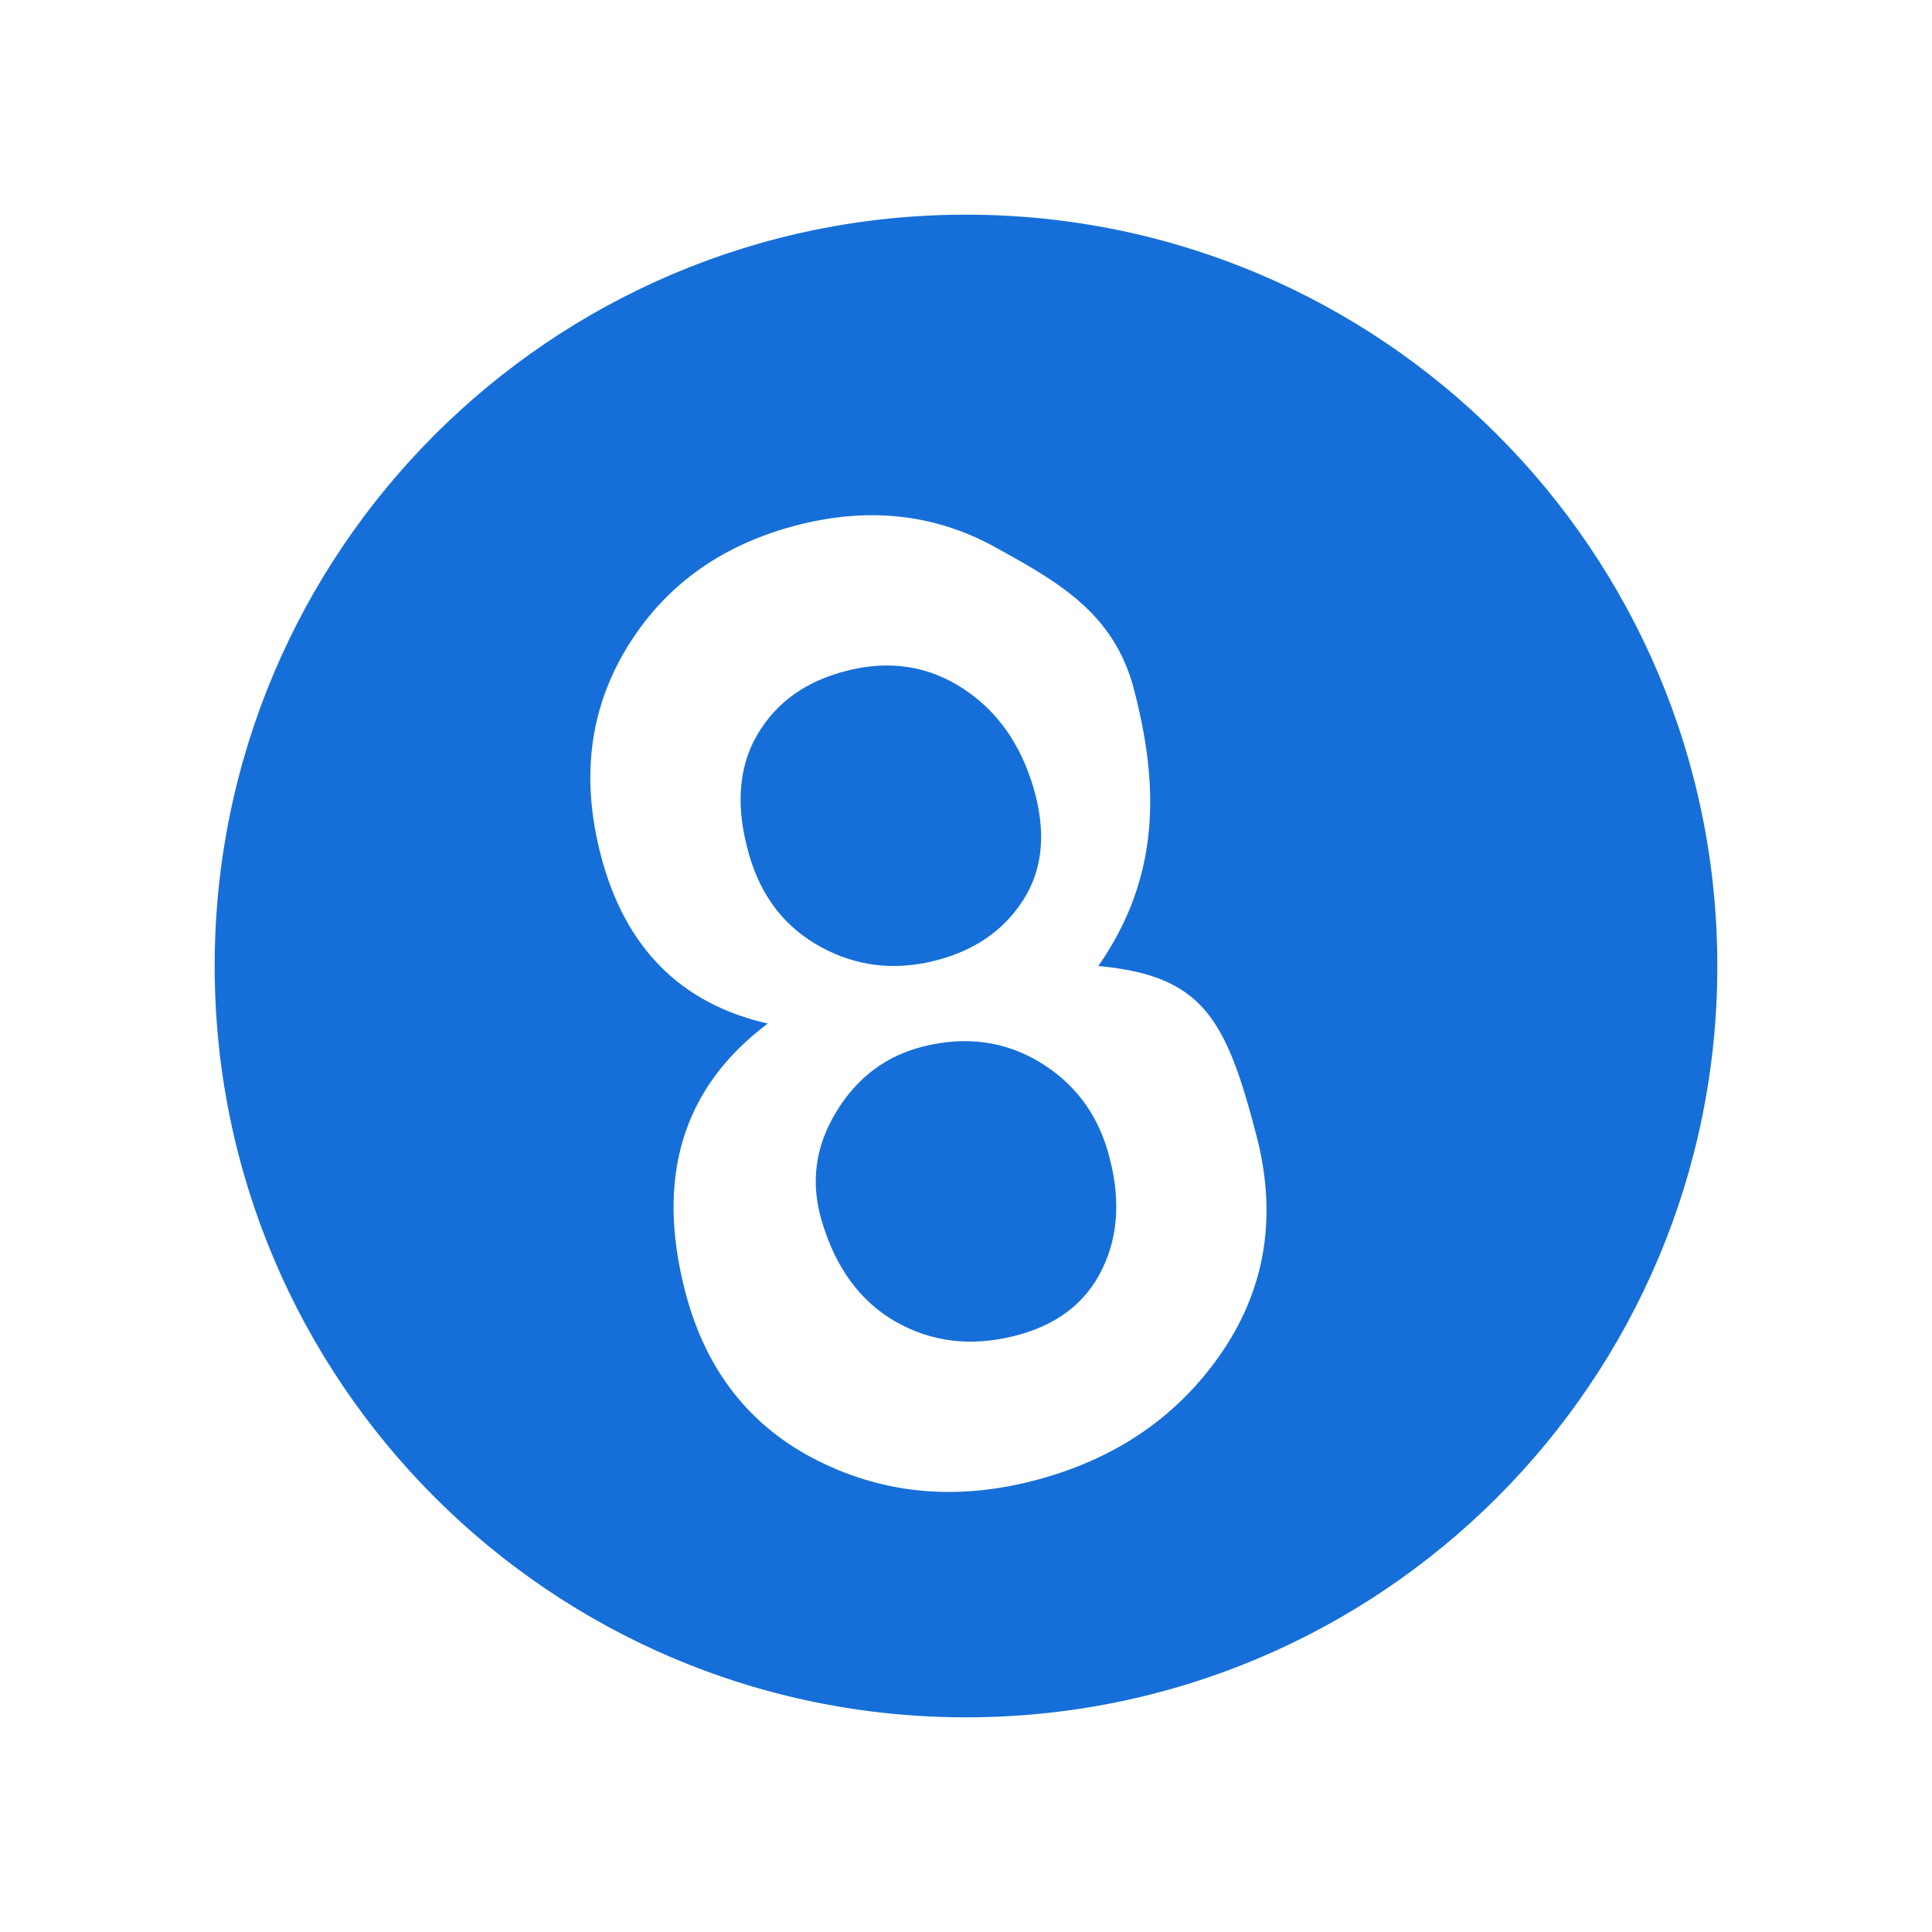 <?xml version="1.0" encoding="UTF-8"?>
<svg width="27px" height="27px" viewBox="0 0 27 27" version="1.1" xmlns="http://www.w3.org/2000/svg" xmlns:xlink="http://www.w3.org/1999/xlink">
    <!-- Generator: Sketch 49.3 (51167) - http://www.bohemiancoding.com/sketch -->
    <title>icon_footer_game_pressed</title>
    <desc>Created with Sketch.</desc>
    <defs></defs>
    <g id="icon_footer_game_pressed" stroke="none" stroke-width="1" fill="none" fill-rule="evenodd">
        <g id="Group" transform="translate(3, 3)" fill="#166FD8">
            <path d="M10.5,0 C16.299,0 21,4.701 21,10.5 C21,16.299 16.299,21 10.5,21 C4.701,21 0,16.299 0,10.5 C0,4.701 4.701,0 10.5,0 Z M5.752,6.066 C5.236,6.923 5.118,7.885 5.397,8.954 C5.734,10.245 6.512,11.028 7.73,11.304 C6.541,12.196 6.158,13.448 6.578,15.058 C6.865,16.155 7.483,16.941 8.434,17.416 C9.386,17.892 10.416,17.976 11.527,17.671 C12.636,17.366 13.491,16.767 14.093,15.873 C14.693,14.978 14.848,13.975 14.558,12.865 C14.131,11.226 13.806,10.636 12.349,10.5 C13.237,9.229 13.187,7.935 12.846,6.629 C12.567,5.561 11.775,5.126 10.91,4.648 C10.046,4.172 9.099,4.076 8.07,4.358 C7.041,4.64 6.268,5.21 5.752,6.066 Z" id="Combined-Shape"></path>
            <path d="M7.476,8.969 C7.646,9.541 7.975,9.963 8.467,10.232 C8.957,10.501 9.484,10.568 10.044,10.431 C10.606,10.295 11.024,10.01 11.301,9.576 C11.577,9.143 11.623,8.619 11.442,8.005 C11.26,7.391 10.931,6.929 10.453,6.619 C9.974,6.308 9.442,6.225 8.858,6.368 C8.274,6.509 7.849,6.811 7.581,7.272 C7.313,7.734 7.278,8.3 7.476,8.969" id="Path"></path>
            <path d="M8.482,14.056 C8.676,14.717 9.022,15.188 9.517,15.471 C10.013,15.753 10.56,15.821 11.158,15.675 C11.757,15.529 12.172,15.216 12.404,14.735 C12.638,14.255 12.662,13.703 12.479,13.081 C12.319,12.537 11.998,12.122 11.517,11.836 C11.035,11.55 10.502,11.479 9.918,11.621 C9.391,11.749 8.981,12.054 8.688,12.536 C8.394,13.018 8.325,13.524 8.482,14.056" id="Path"></path>
        </g>
    </g>
</svg>